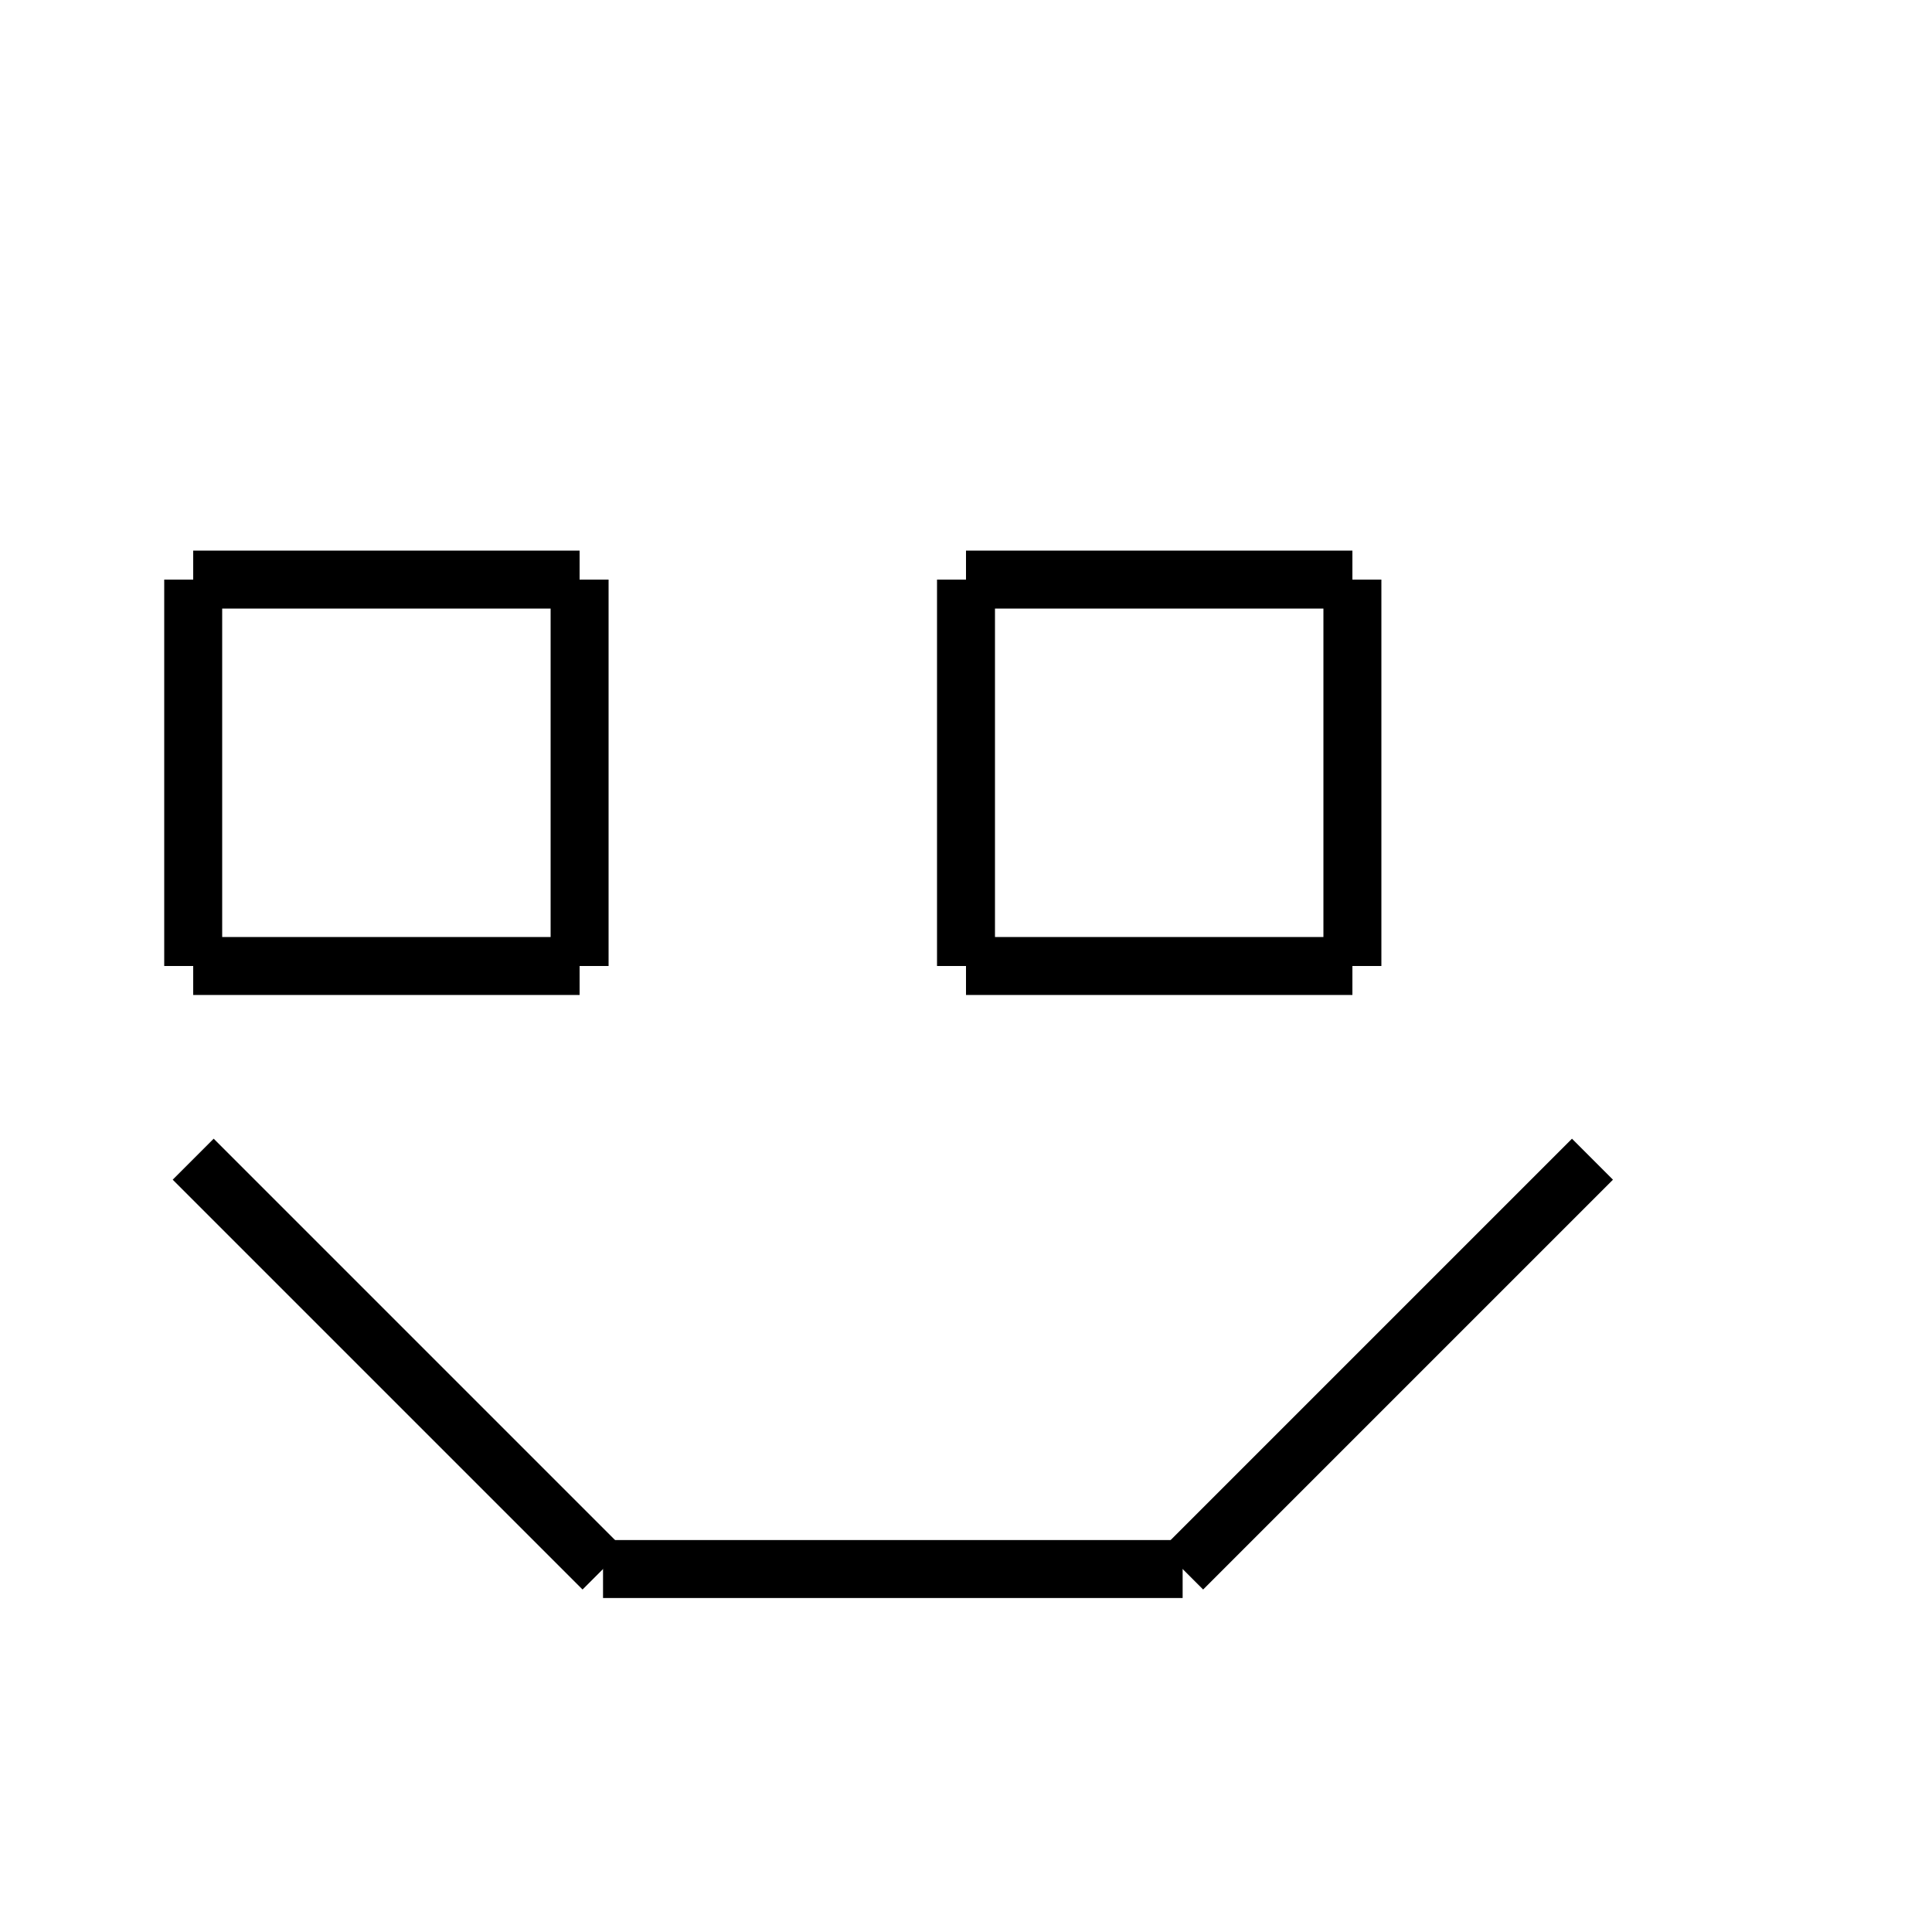 <svg width='100' height='100'>
<g stroke='black' stroke-width='3' fill='none'>
<line x1="50" y1="50" x2="50" y2="30" />
<line x1="50" y1="30" x2="70.0" y2="30" />
<line x1="70.0" y1="30" x2="70.0" y2="50" />
<line x1="70.0" y1="50" x2="50.0" y2="50" />
<line x1="30.0" y1="50.0" x2="10.0" y2="50" />
<line x1="10.0" y1="50" x2="10" y2="30" />
<line x1="10" y1="30" x2="30" y2="30.0" />
<line x1="30" y1="30.0" x2="30.0" y2="50.0" />
<line x1="10" y1="60" x2="31.213" y2="81.213" />
<line x1="31.213" y1="81.213" x2="61.213" y2="81.213" />
<line x1="61.213" y1="81.213" x2="82.426" y2="60" />
</g>
</svg>
